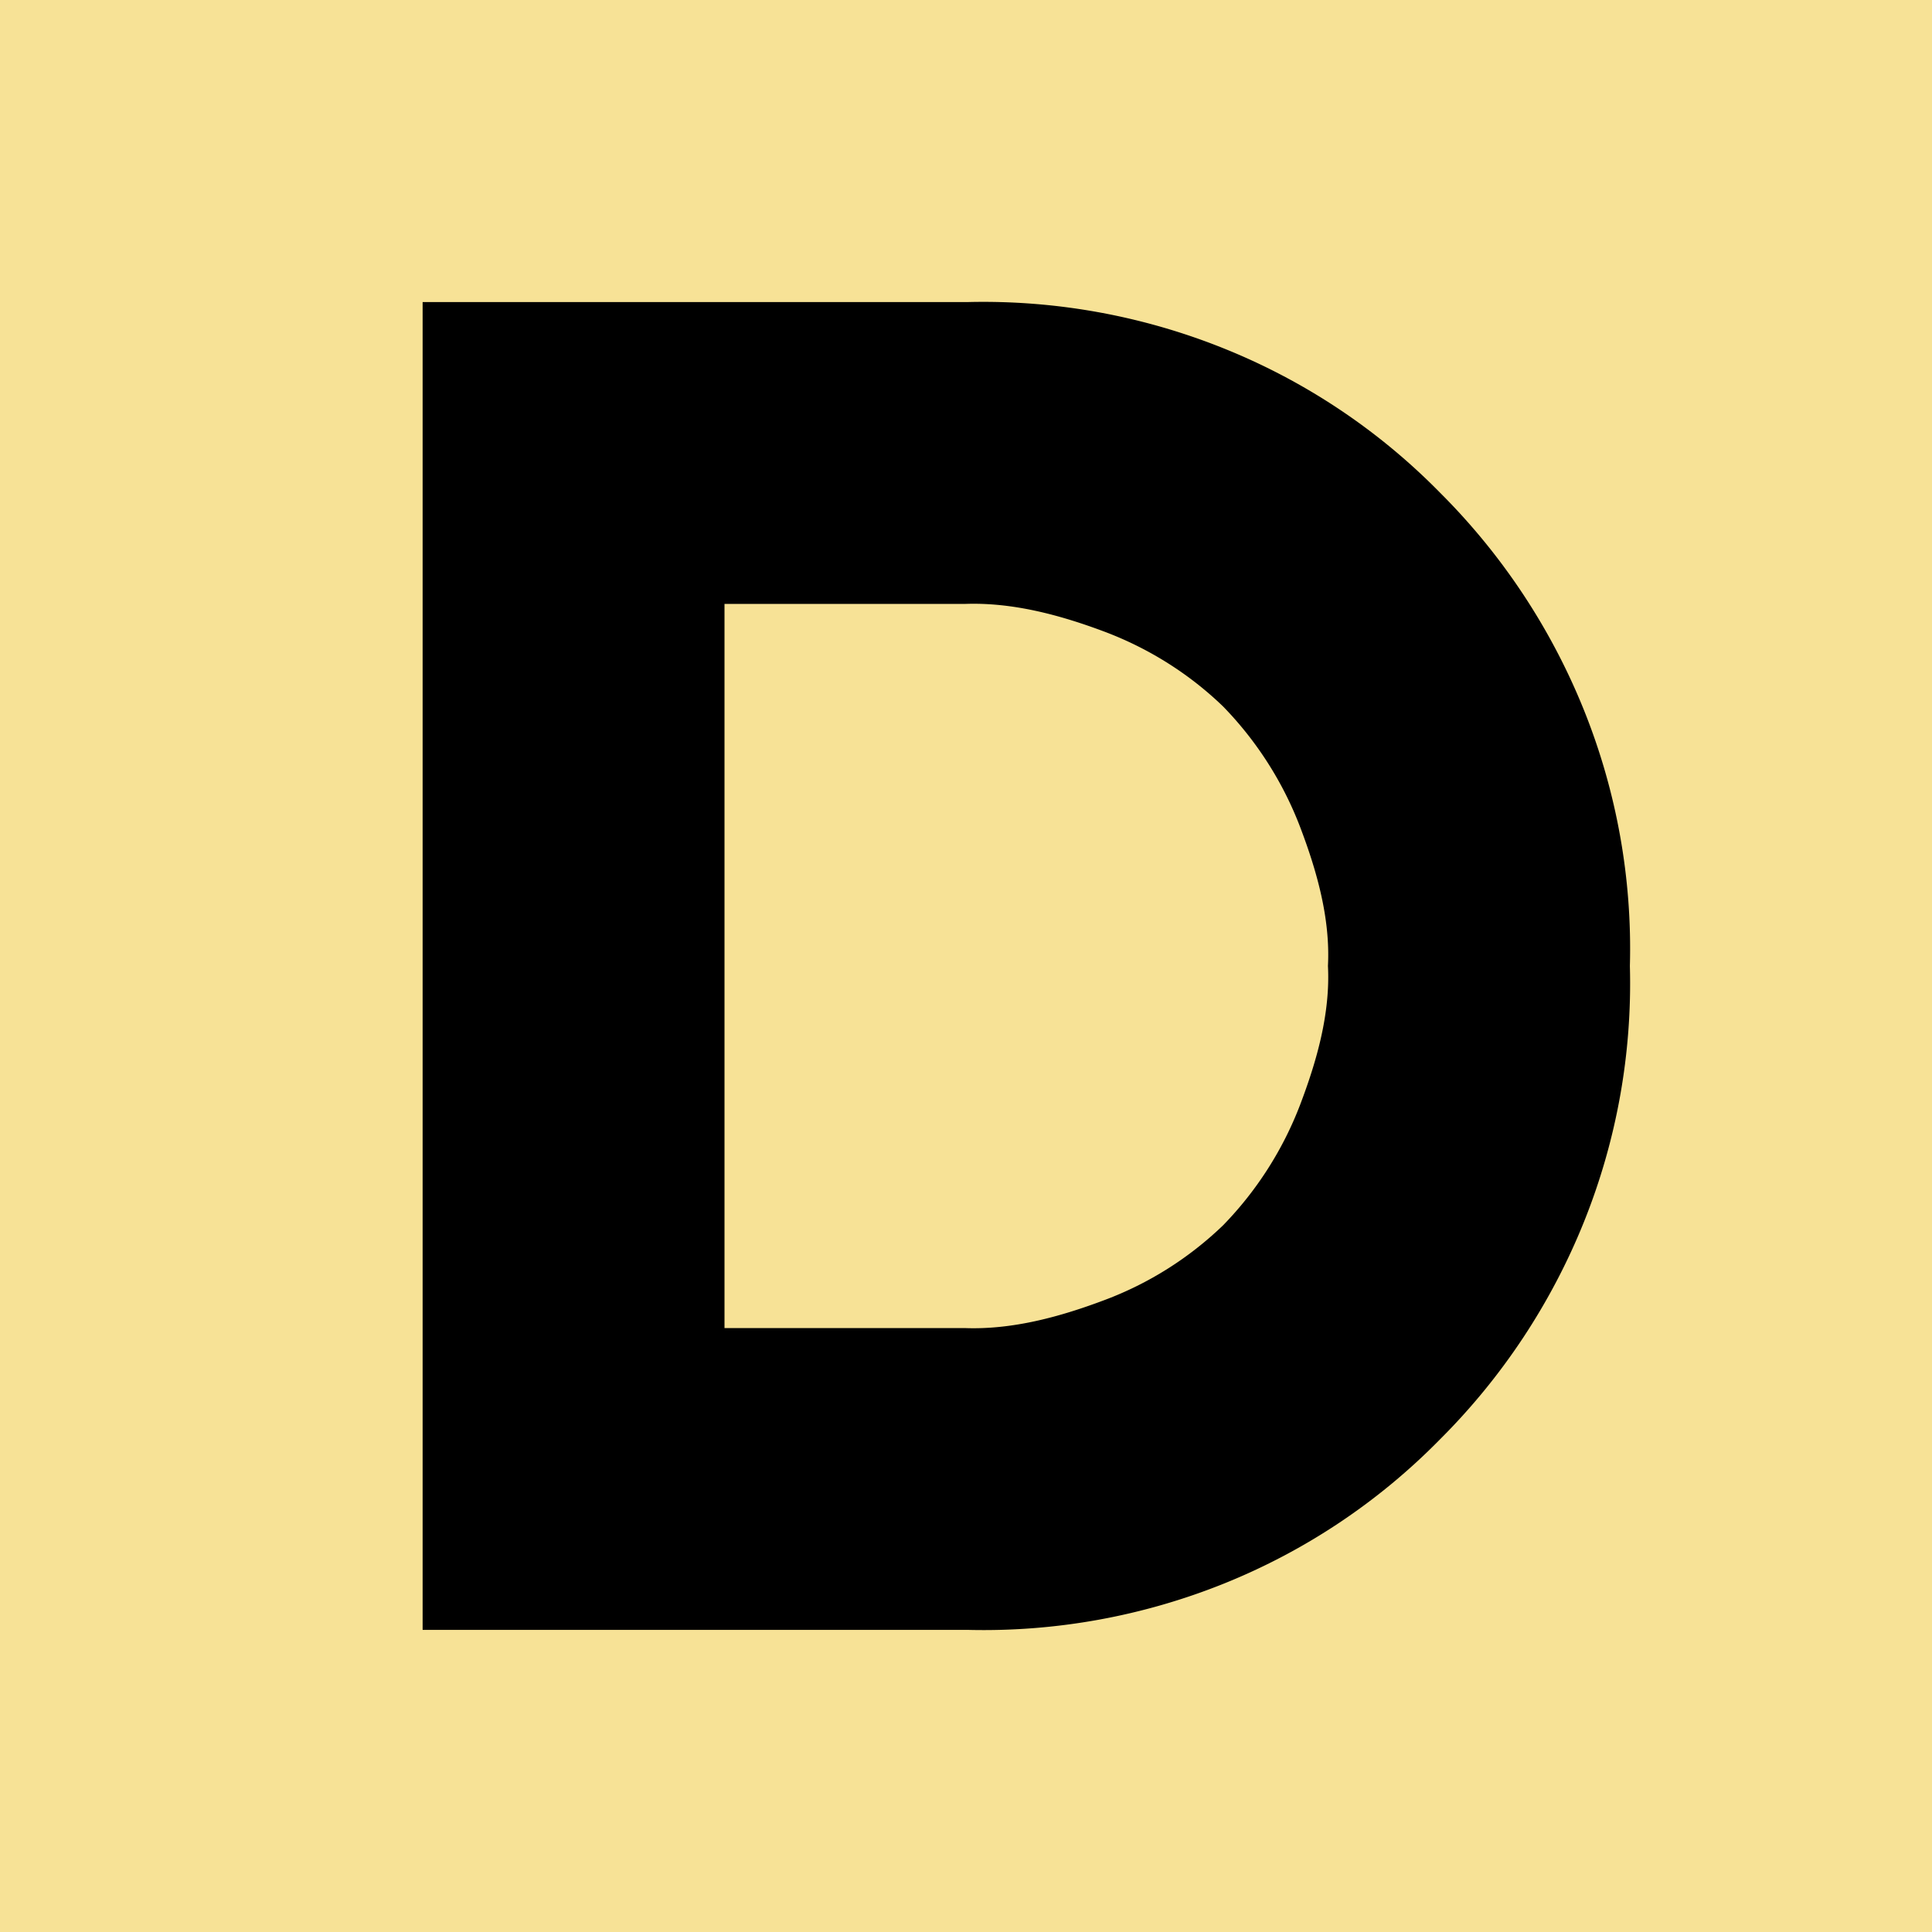 <svg width="32" height="32" xmlns="http://www.w3.org/2000/svg"><path fill="#F7E296" d="M0 0h32v32H0z"/><path fill-rule="evenodd" clip-rule="evenodd" d="M7 26.997V5.003h9.03a10.673 10.673 0 014.25.772 10.504 10.504 0 013.572 2.386 10.755 10.755 0 012.385 3.605A10.59 10.59 0 0126.996 16a10.59 10.59 0 01-.759 4.234 10.754 10.754 0 01-2.385 3.605 10.502 10.502 0 01-3.572 2.387 10.672 10.672 0 01-4.25.77H7zm5-5V10.003h3.978c.792-.03 1.582.184 2.32.461.736.278 1.404.7 1.961 1.238a5.867 5.867 0 011.273 1.99c.281.738.503 1.522.463 2.306.04.784-.182 1.568-.463 2.306a5.867 5.867 0 01-1.273 1.99 5.721 5.721 0 01-1.962 1.238c-.737.278-1.527.495-2.319.465H12z"/></svg>